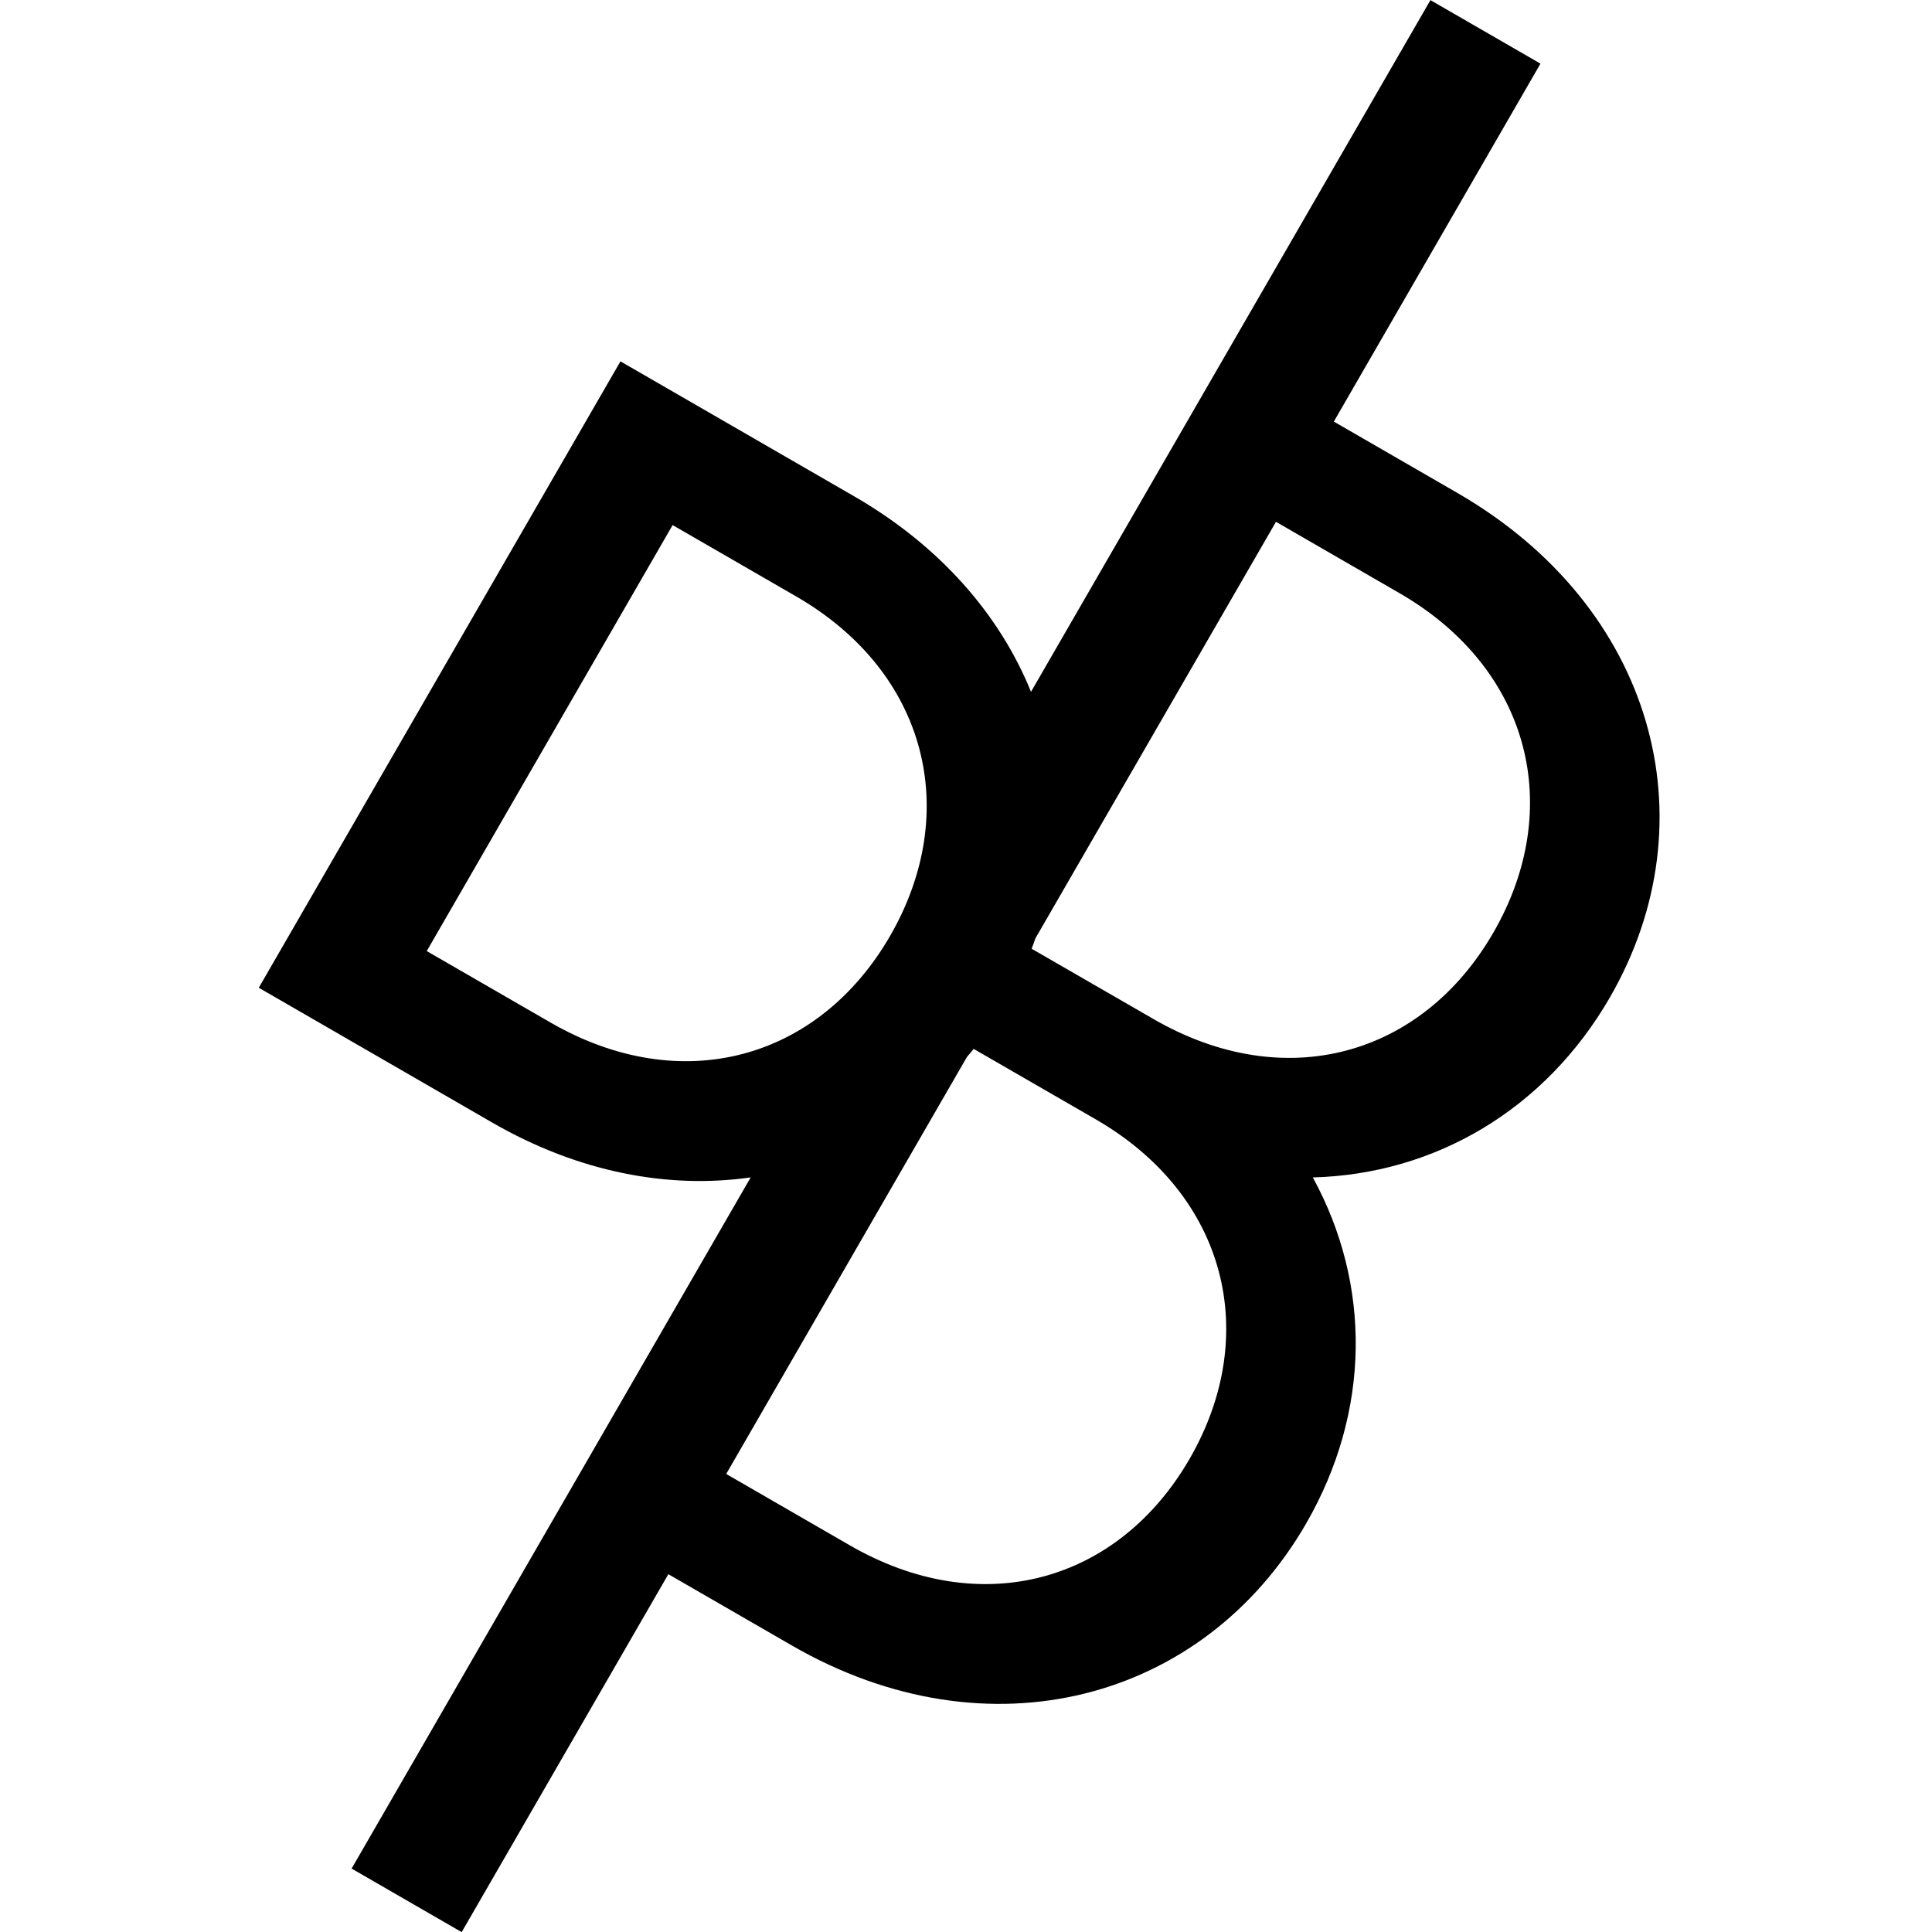 <?xml version="1.0" encoding="utf-8"?>
<!-- Generator: Adobe Illustrator 15.1.0, SVG Export Plug-In . SVG Version: 6.00 Build 0)  -->
<!DOCTYPE svg PUBLIC "-//W3C//DTD SVG 1.1//EN" "http://www.w3.org/Graphics/SVG/1.1/DTD/svg11.dtd">
<svg version="1.1" id="Layer_1" xmlns="http://www.w3.org/2000/svg" xmlns:xlink="http://www.w3.org/1999/xlink" x="0px" y="0px"
	 width="1000px" height="1000px" viewBox="0 0 1000 1000" enable-background="new 0 0 1000 1000" xml:space="preserve">
<g>
	<path d="M679.508,609.438c63.203-1.672,120.219-35.078,153.773-93.18c52.945-91.742,22.914-202.305-78.984-261.133l-63.906-36.914
		L797.344,32.938L740.391,0.062L533.648,358.078c-16.109-39.734-46.953-75.469-91.617-101.234l-120.883-69.805L133.945,511.258
		l120.875,69.805c44.688,25.781,91.156,34.453,133.734,28.359l-206.562,357.75l56.969,32.891l106.977-185.266l63.906,36.891
		c101.914,58.844,213.242,28.633,266.195-63.086C709.586,730.477,709.789,664.773,679.508,609.438z M724.352,307
		c68.094,39.297,85.547,111.758,48.641,175.664c-36.898,63.945-107.836,84.117-175.922,44.805l-63.109-36.406
		c0.703-1.797,1.352-3.609,1.977-5.391l124.508-215.586L724.352,307z M284.789,529.172l-63.906-36.898l127.266-220.492
		l63.938,36.922c68.094,39.312,85.531,111.773,48.641,175.703C423.805,548.312,352.867,568.5,284.789,529.172z M439.805,799.828
		l-63.922-36.906l124.609-215.844c1.172-1.391,2.344-2.75,3.469-4.18l63.148,36.445c68.086,39.297,85.547,111.781,48.648,175.703
		C578.852,818.953,507.891,839.148,439.805,799.828z"/>
</g>
</svg>
